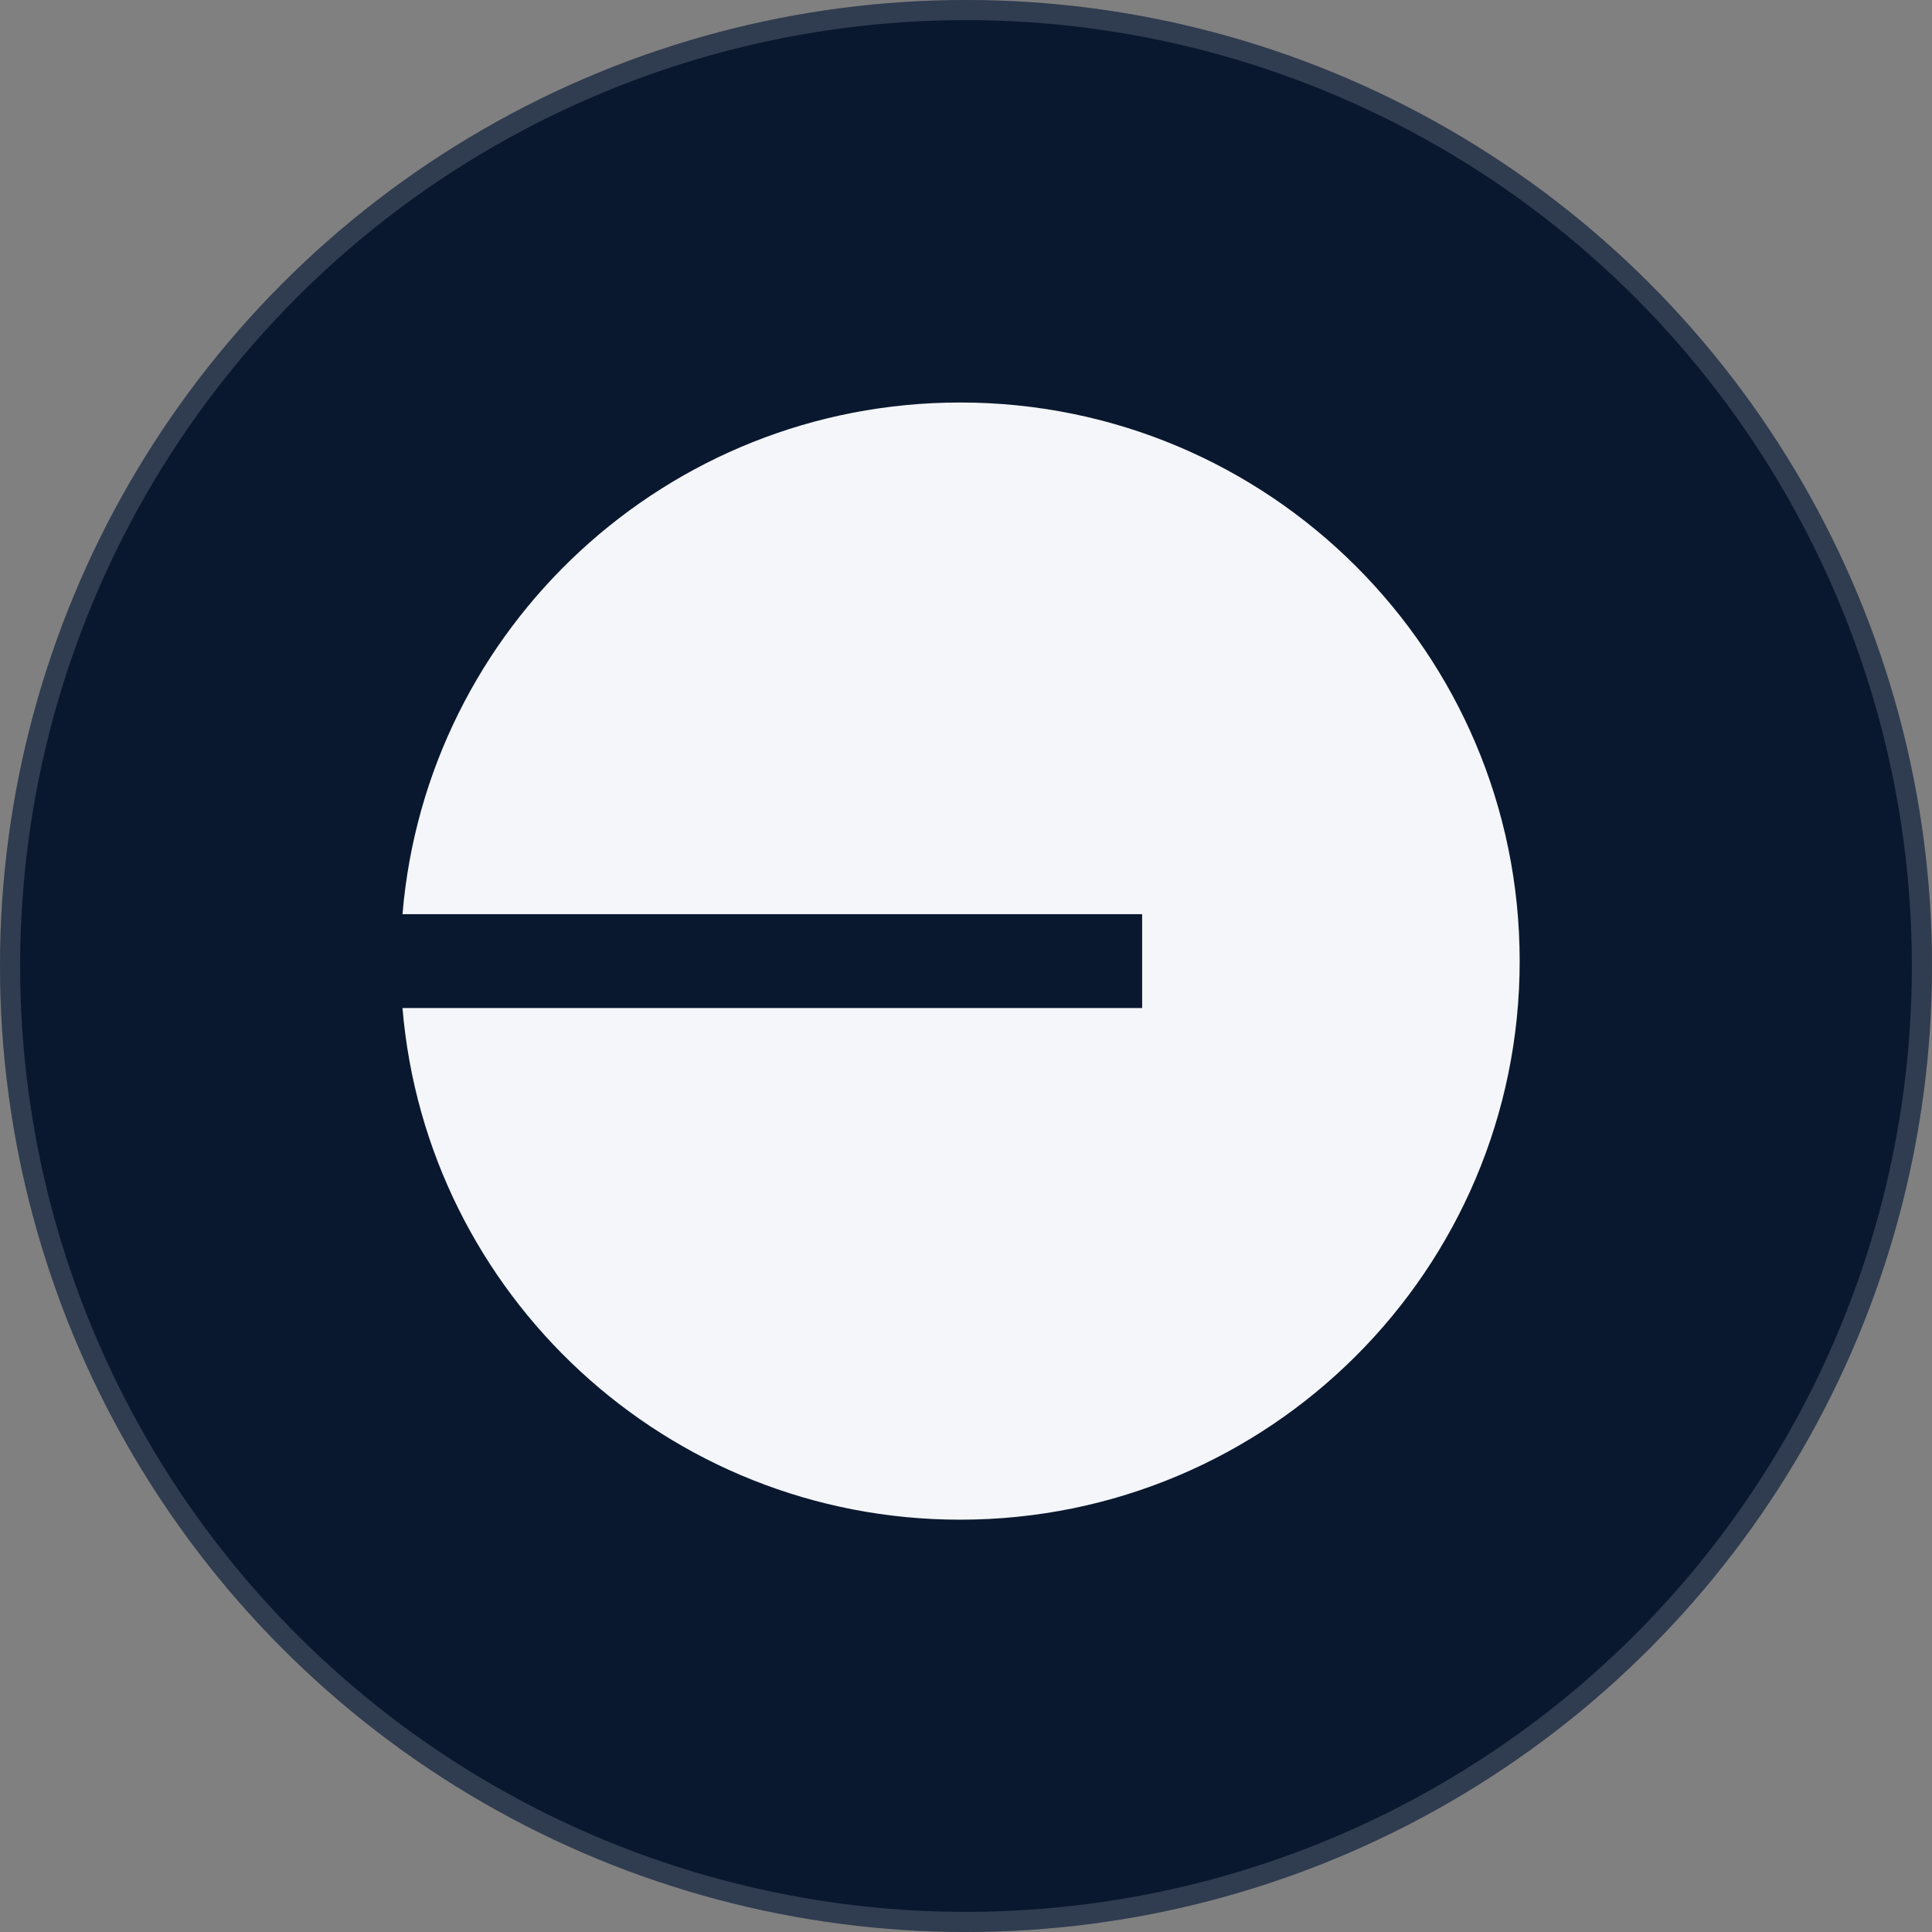 <svg width="48" height="48" viewBox="0 0 48 48" fill="none" xmlns="http://www.w3.org/2000/svg">
    <rect x="0" y="0" width="48" height="48" fill="#808080" stroke="none"/>
    <g clip-path="url(#clip0_7219_24339)">
        <circle cx="24" cy="24" r="24" fill="#0A182F"/>
        <circle cx="24" cy="24" r="23.75" stroke="white" stroke-opacity="0.16" stroke-width="0.5"/>
        <g clip-path="url(#clip1_7219_24339)">
            <path d="M23.854 37.756C31.532 37.756 37.756 31.543 37.756 23.878C37.756 16.213 31.532 10 23.854 10C16.57 10 10.594 15.593 10 22.712H28.376V25.045H10C10.594 32.163 16.57 37.756 23.854 37.756Z"
                  fill="#F4F6FA"/>
        </g>
    </g>
    <defs>
        <clipPath id="clip0_7219_24339">
            <rect width="48" height="48" fill="white"/>
        </clipPath>
        <clipPath id="clip1_7219_24339">
            <rect width="28" height="28" fill="white" transform="translate(10 10)"/>
        </clipPath>
    </defs>
</svg>
